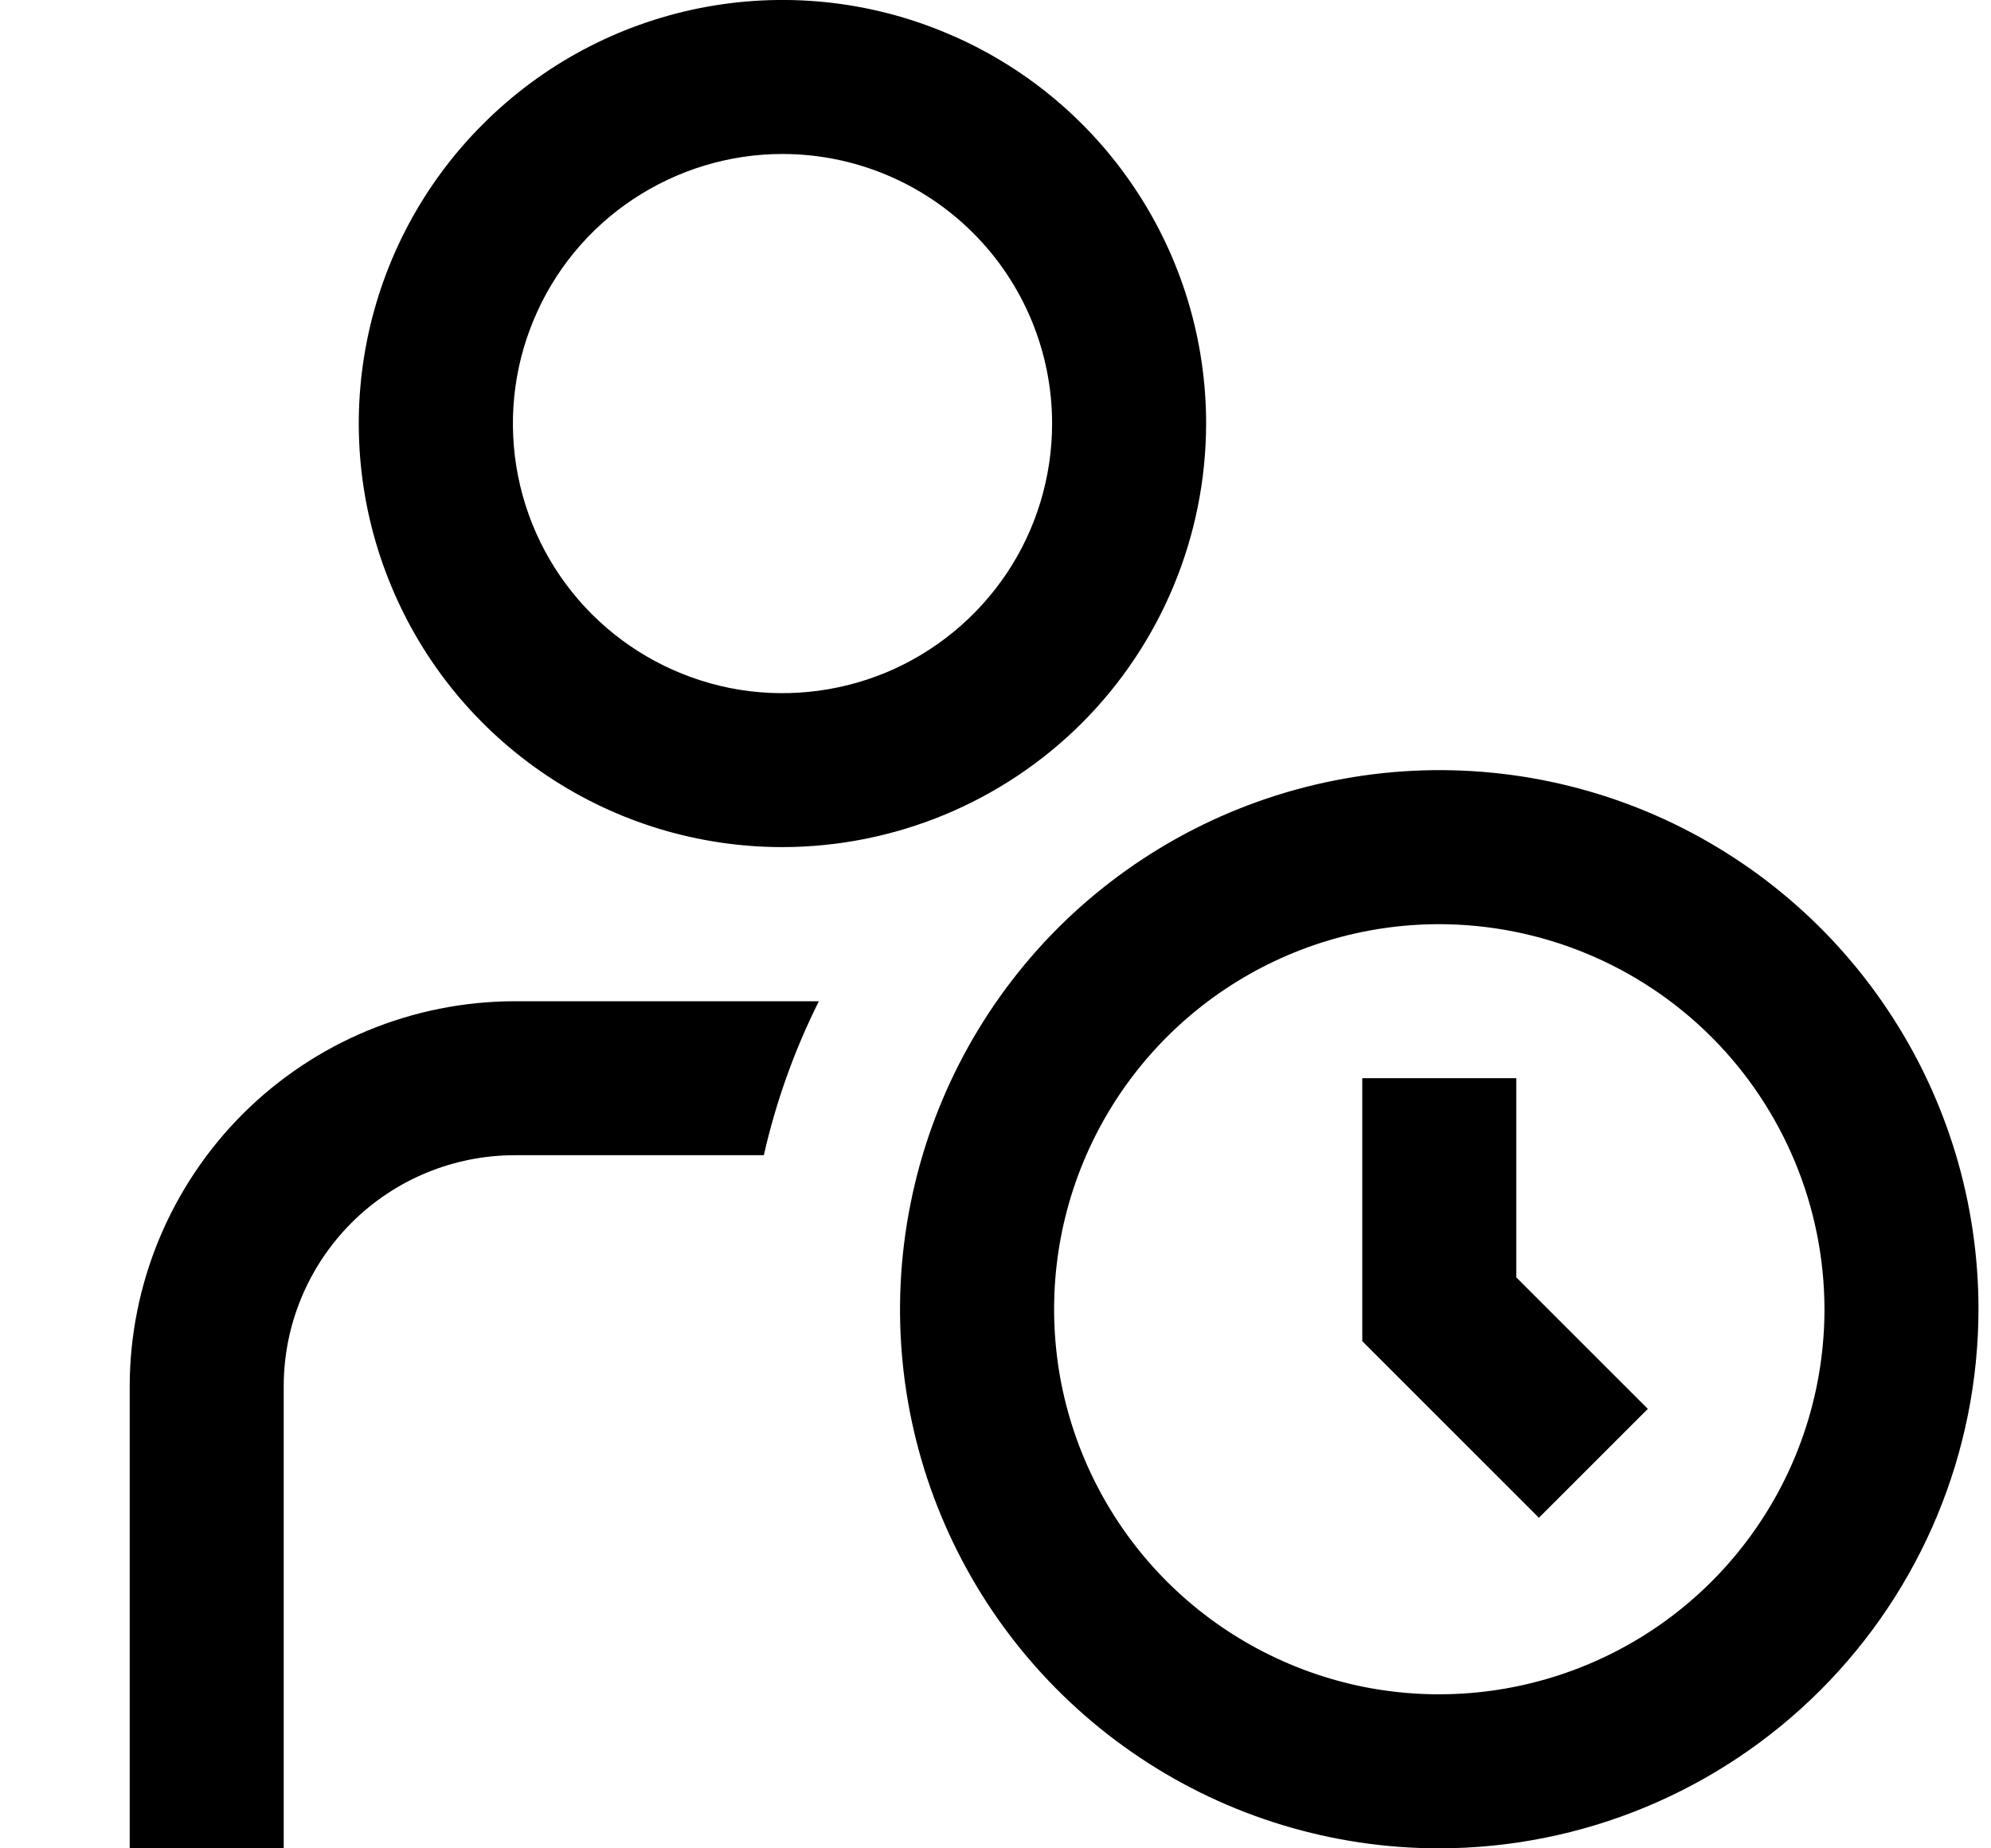 <svg width="14" height="13" viewBox="0 0 14 13" fill="none" xmlns="http://www.w3.org/2000/svg">
<path d="M5.502 5.958C4.913 5.958 4.337 5.784 3.847 5.456C3.357 5.129 2.975 4.664 2.75 4.119C2.524 3.575 2.465 2.976 2.58 2.398C2.695 1.82 2.979 1.289 3.396 0.873C3.812 0.456 4.343 0.172 4.921 0.057C5.499 -0.058 6.098 0.001 6.642 0.227C7.187 0.452 7.652 0.834 7.979 1.324C8.307 1.814 8.481 2.39 8.481 2.979C8.48 3.769 8.166 4.526 7.608 5.085C7.049 5.643 6.292 5.957 5.502 5.958ZM5.502 1.083C5.127 1.083 4.761 1.195 4.449 1.403C4.137 1.611 3.894 1.907 3.751 2.254C3.607 2.6 3.57 2.981 3.643 3.349C3.716 3.717 3.897 4.055 4.162 4.32C4.427 4.585 4.765 4.765 5.132 4.839C5.5 4.912 5.881 4.874 6.228 4.731C6.574 4.587 6.87 4.344 7.079 4.032C7.287 3.721 7.398 3.354 7.398 2.979C7.398 2.476 7.198 1.994 6.843 1.639C6.487 1.283 6.005 1.083 5.502 1.083ZM10.12 13C9.371 13 8.637 12.778 8.014 12.361C7.39 11.944 6.904 11.352 6.617 10.659C6.33 9.967 6.255 9.204 6.402 8.469C6.548 7.733 6.909 7.058 7.439 6.527C7.97 5.997 8.645 5.636 9.381 5.49C10.116 5.343 10.879 5.418 11.572 5.705C12.264 5.992 12.857 6.478 13.273 7.102C13.69 7.725 13.912 8.458 13.912 9.208C13.911 10.214 13.511 11.177 12.8 11.888C12.089 12.599 11.126 12.999 10.12 13ZM10.12 6.5C9.585 6.5 9.061 6.659 8.616 6.956C8.17 7.254 7.823 7.677 7.618 8.172C7.413 8.667 7.36 9.211 7.464 9.737C7.569 10.262 7.827 10.745 8.205 11.123C8.584 11.502 9.067 11.76 9.592 11.865C10.117 11.969 10.662 11.915 11.157 11.71C11.652 11.505 12.075 11.158 12.372 10.713C12.67 10.268 12.829 9.744 12.829 9.208C12.828 8.49 12.542 7.802 12.035 7.294C11.527 6.786 10.838 6.501 10.12 6.5ZM11.587 9.909L10.662 8.984V7.583H9.579V9.433L10.821 10.675L11.587 9.909ZM5.758 7.042H3.62C2.902 7.043 2.214 7.328 1.706 7.836C1.199 8.344 0.913 9.032 0.912 9.75L0.912 13H1.995V9.75C1.995 9.319 2.167 8.906 2.471 8.601C2.776 8.296 3.189 8.125 3.62 8.125H5.371C5.456 7.75 5.586 7.386 5.758 7.042Z" fill="black"/>
</svg>
